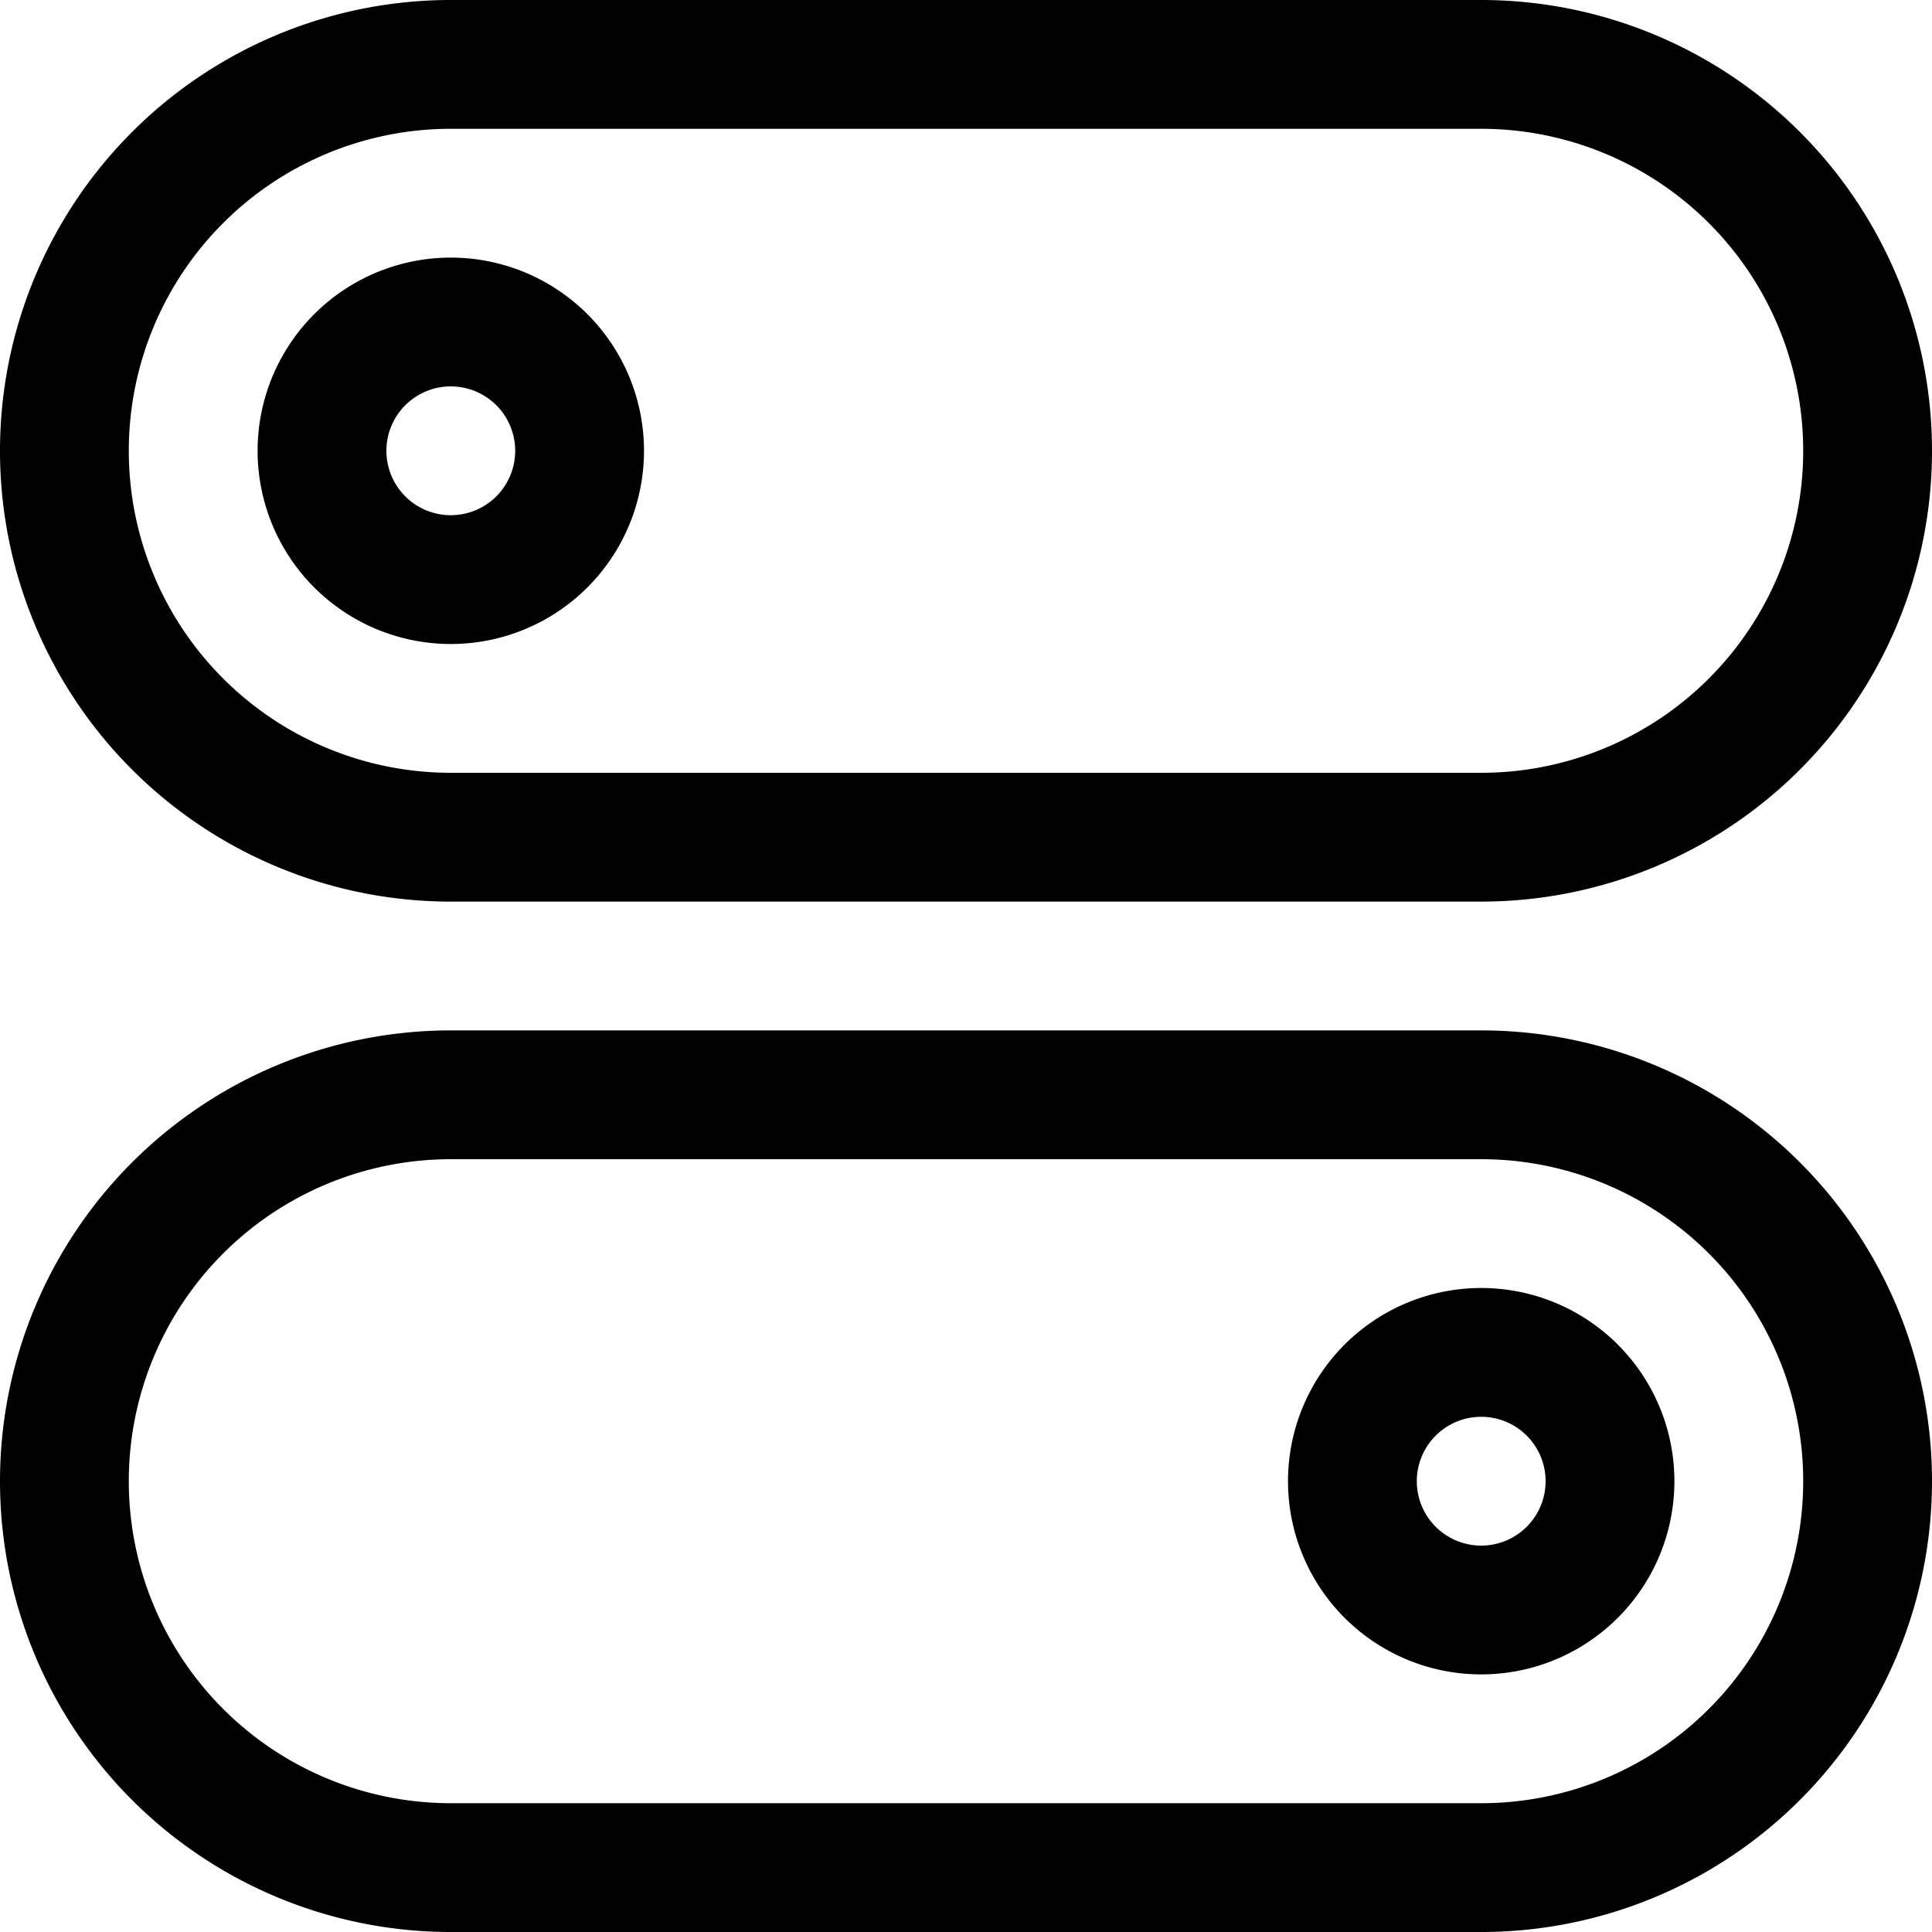 <svg viewBox="0 0 15 15" fill="none" xmlns="http://www.w3.org/2000/svg"><path d="M3.5 2.5a1 1 0 110 2 1 1 0 010-2z" stroke="currentColor"/><path d="M11.5.5h-8a3 3 0 000 6h8a3 3 0 100-6zm0 12a1 1 0 110-2 1 1 0 010 2z" stroke="currentColor"/><path d="M3.5 14.5h8a3 3 0 100-6h-8a3 3 0 000 6z" stroke="currentColor"/></svg>